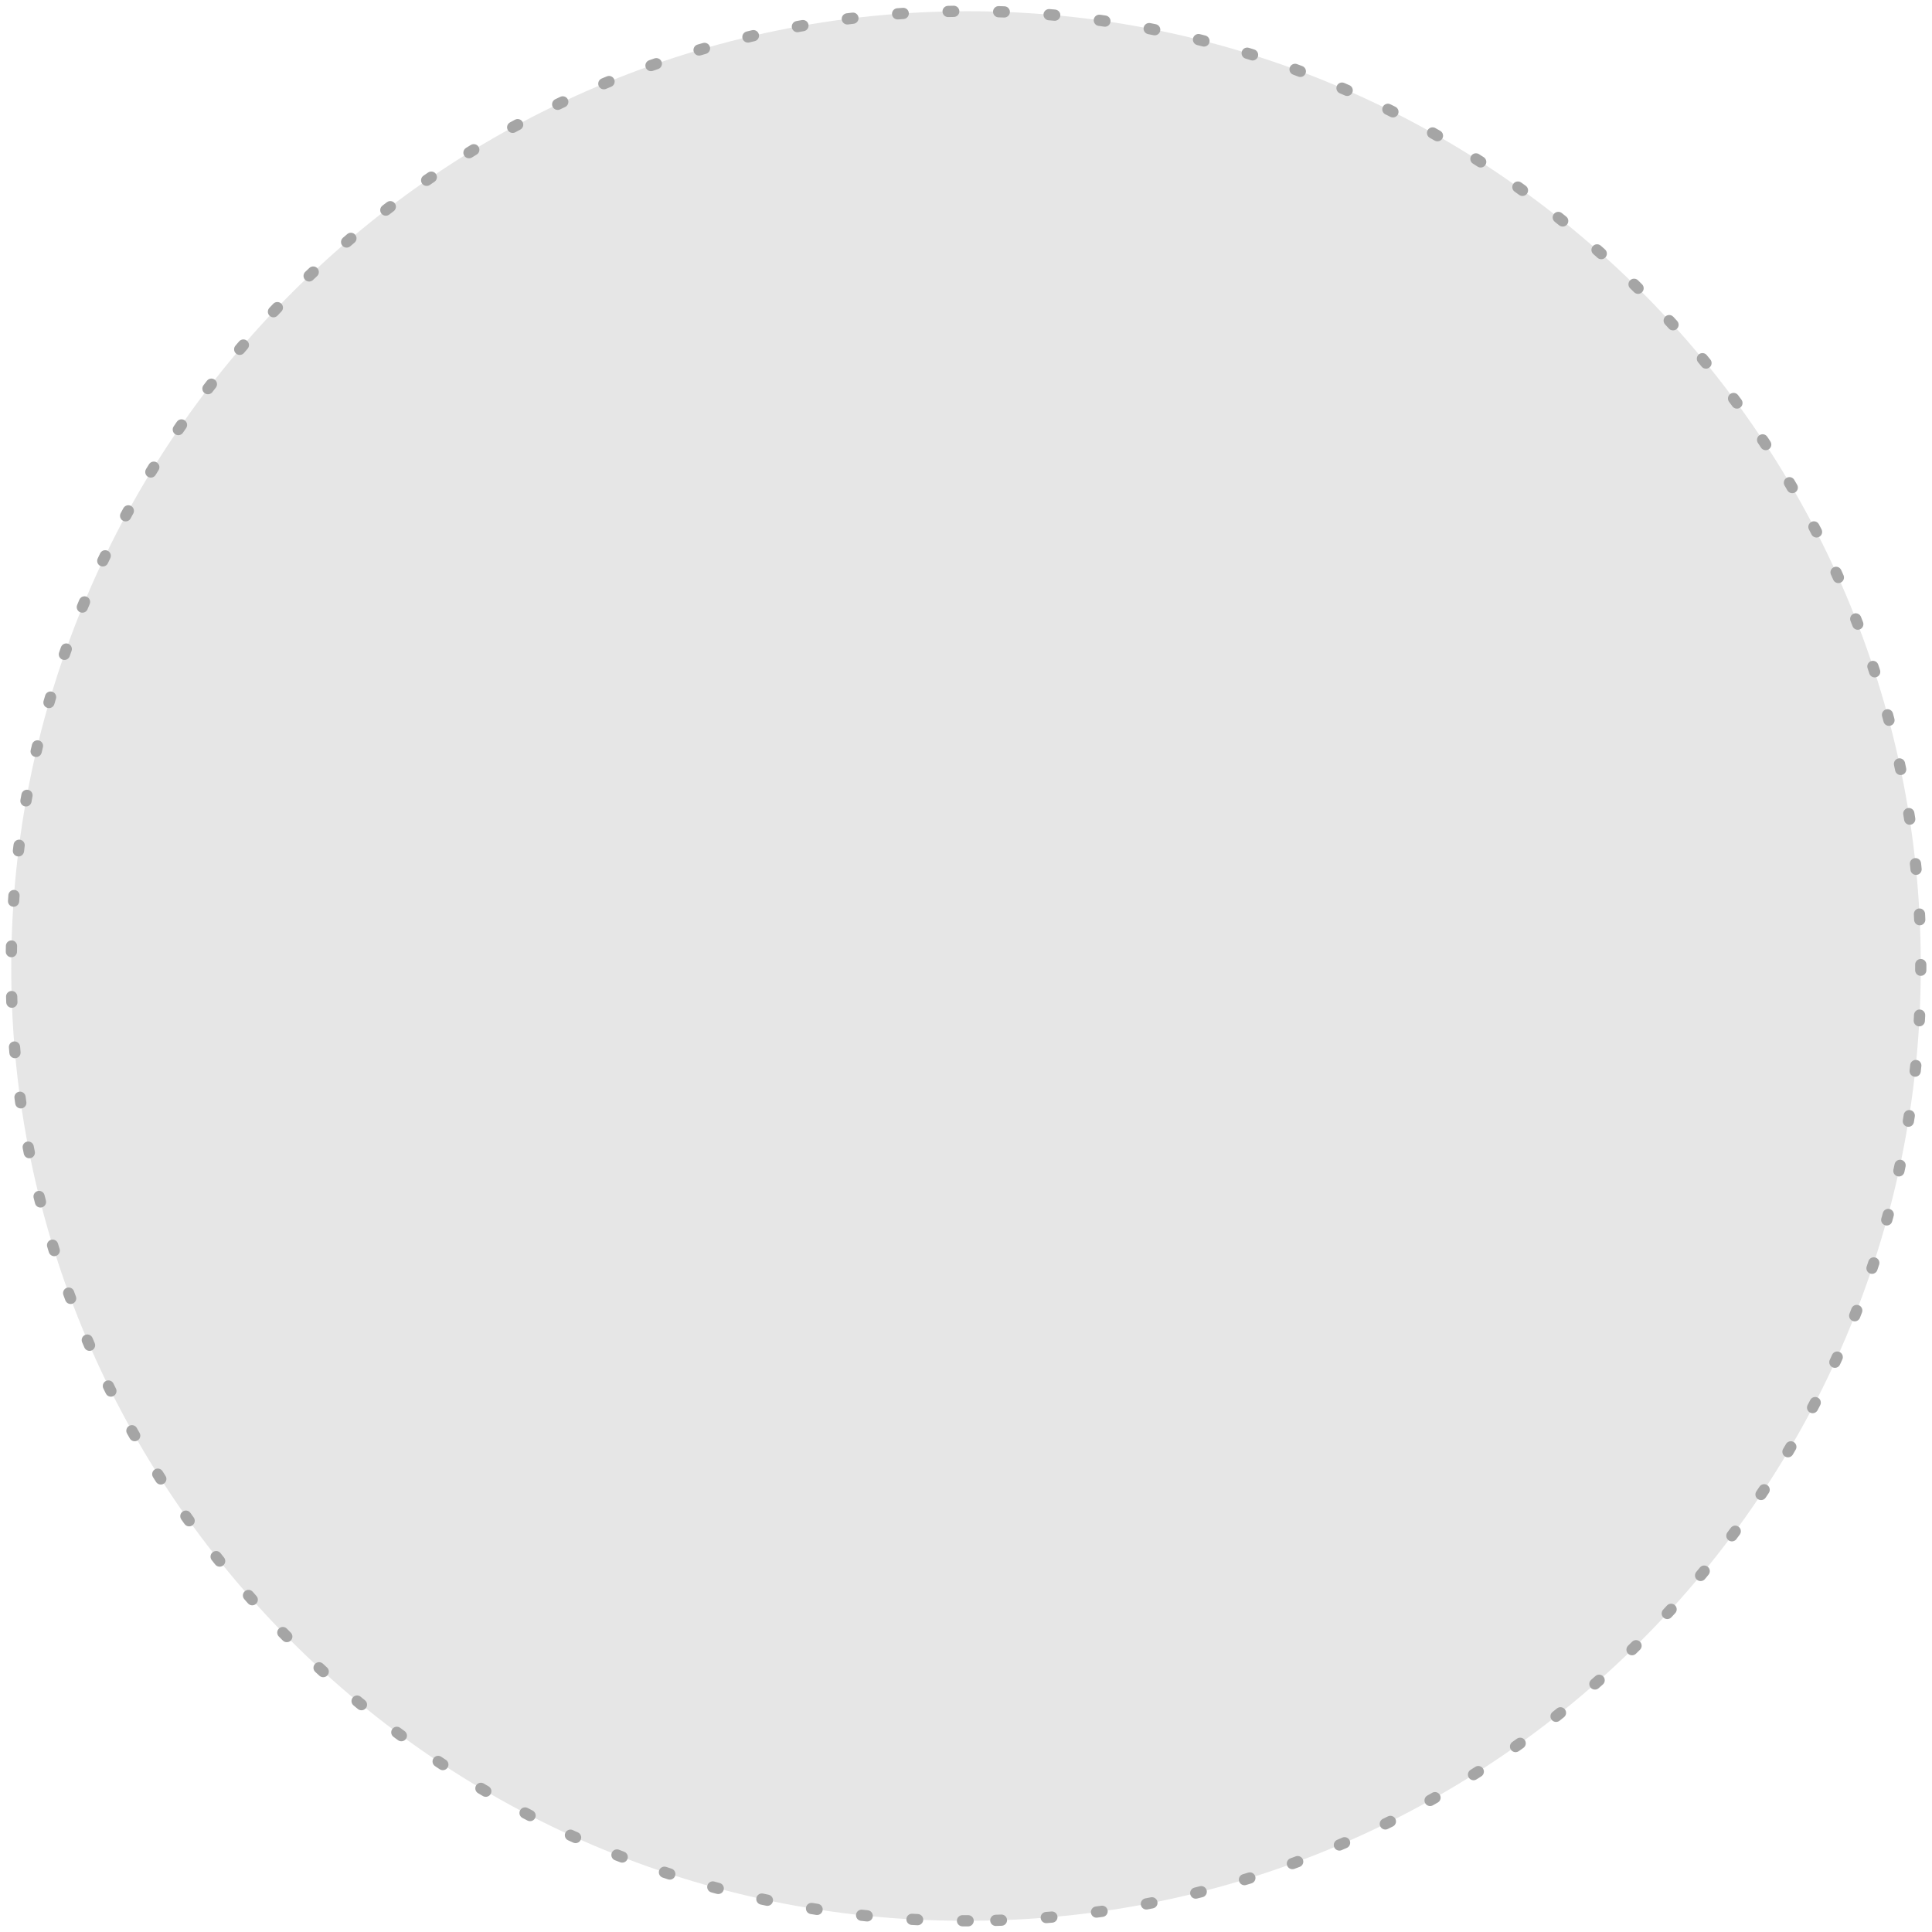 <svg xmlns="http://www.w3.org/2000/svg" width="172" height="172" viewBox="0 0 172 172">
    <path fill="#000" fill-opacity=".1" fill-rule="evenodd" stroke="#A5A5A5" stroke-dasharray="0.5,4" stroke-linecap="round" d="M86.19 171h-.38C39.168 171 1 132.833 1 86.19 1 39.335 39.336 1 86.19 1 132.832 1 171 39.167 171 85.81v.38c0 46.643-38.167 84.81-84.81 84.81z"/>
</svg>
